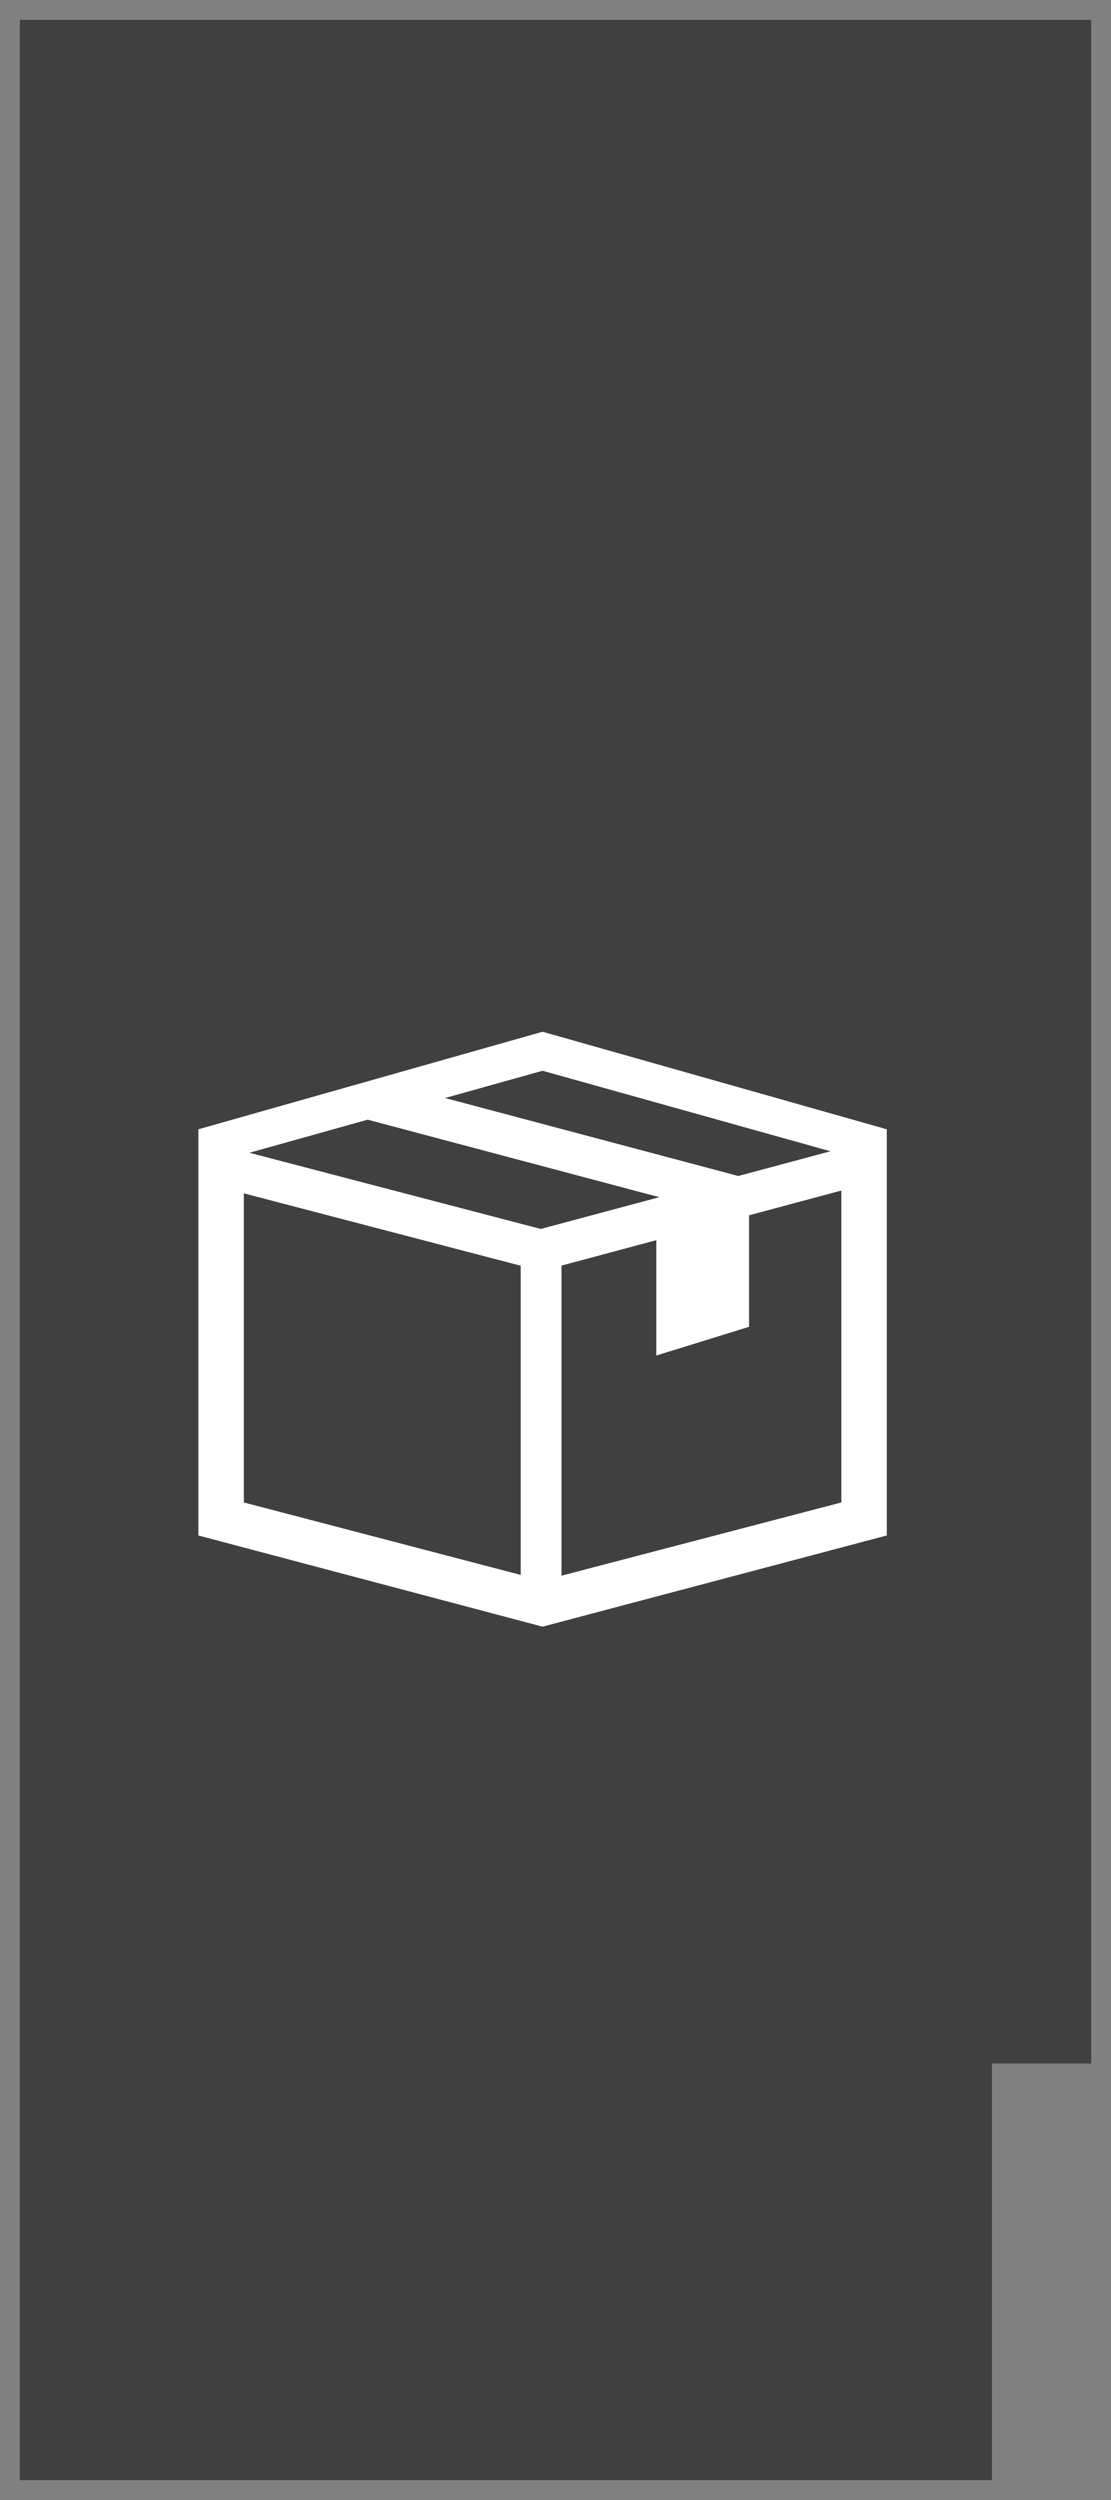 <svg viewBox="0 0 28 63" fill="none" xmlns="http://www.w3.org/2000/svg">
<rect x="0" y="0" width="28" height="63" fill="#808080" stroke="none"/>
<path d="M27.5 0.5H0.5V62.5H25V52H27.5V0.5Z" fill="currentColor" fill-opacity="0.5"/>
<path fill-rule="evenodd" clip-rule="evenodd" d="M5 28.458L13.674 26L22.349 28.458V38.694L13.674 40.992L5 38.694V28.458ZM6.145 29.089L13.674 26.983L21.204 29.089V37.862L13.674 39.832L6.145 37.862V29.089Z" fill="white"/>
<path d="M5.713 28.9L13.629 30.97L21.646 28.82L21.911 29.812L13.637 32.031L5.456 29.892L5.713 28.9Z" fill="white"/>
<path d="M14.151 31.758V40.256H13.123V31.758H14.151Z" fill="white"/>
<path d="M9.493 27.212L19.104 29.767L18.501 30.67L9.229 28.206L9.493 27.212Z" fill="white"/>
<path fill-rule="evenodd" clip-rule="evenodd" d="M16.541 31.115V34.159L18.878 33.436V30.286L16.541 31.115Z" fill="white"/>
</svg>
